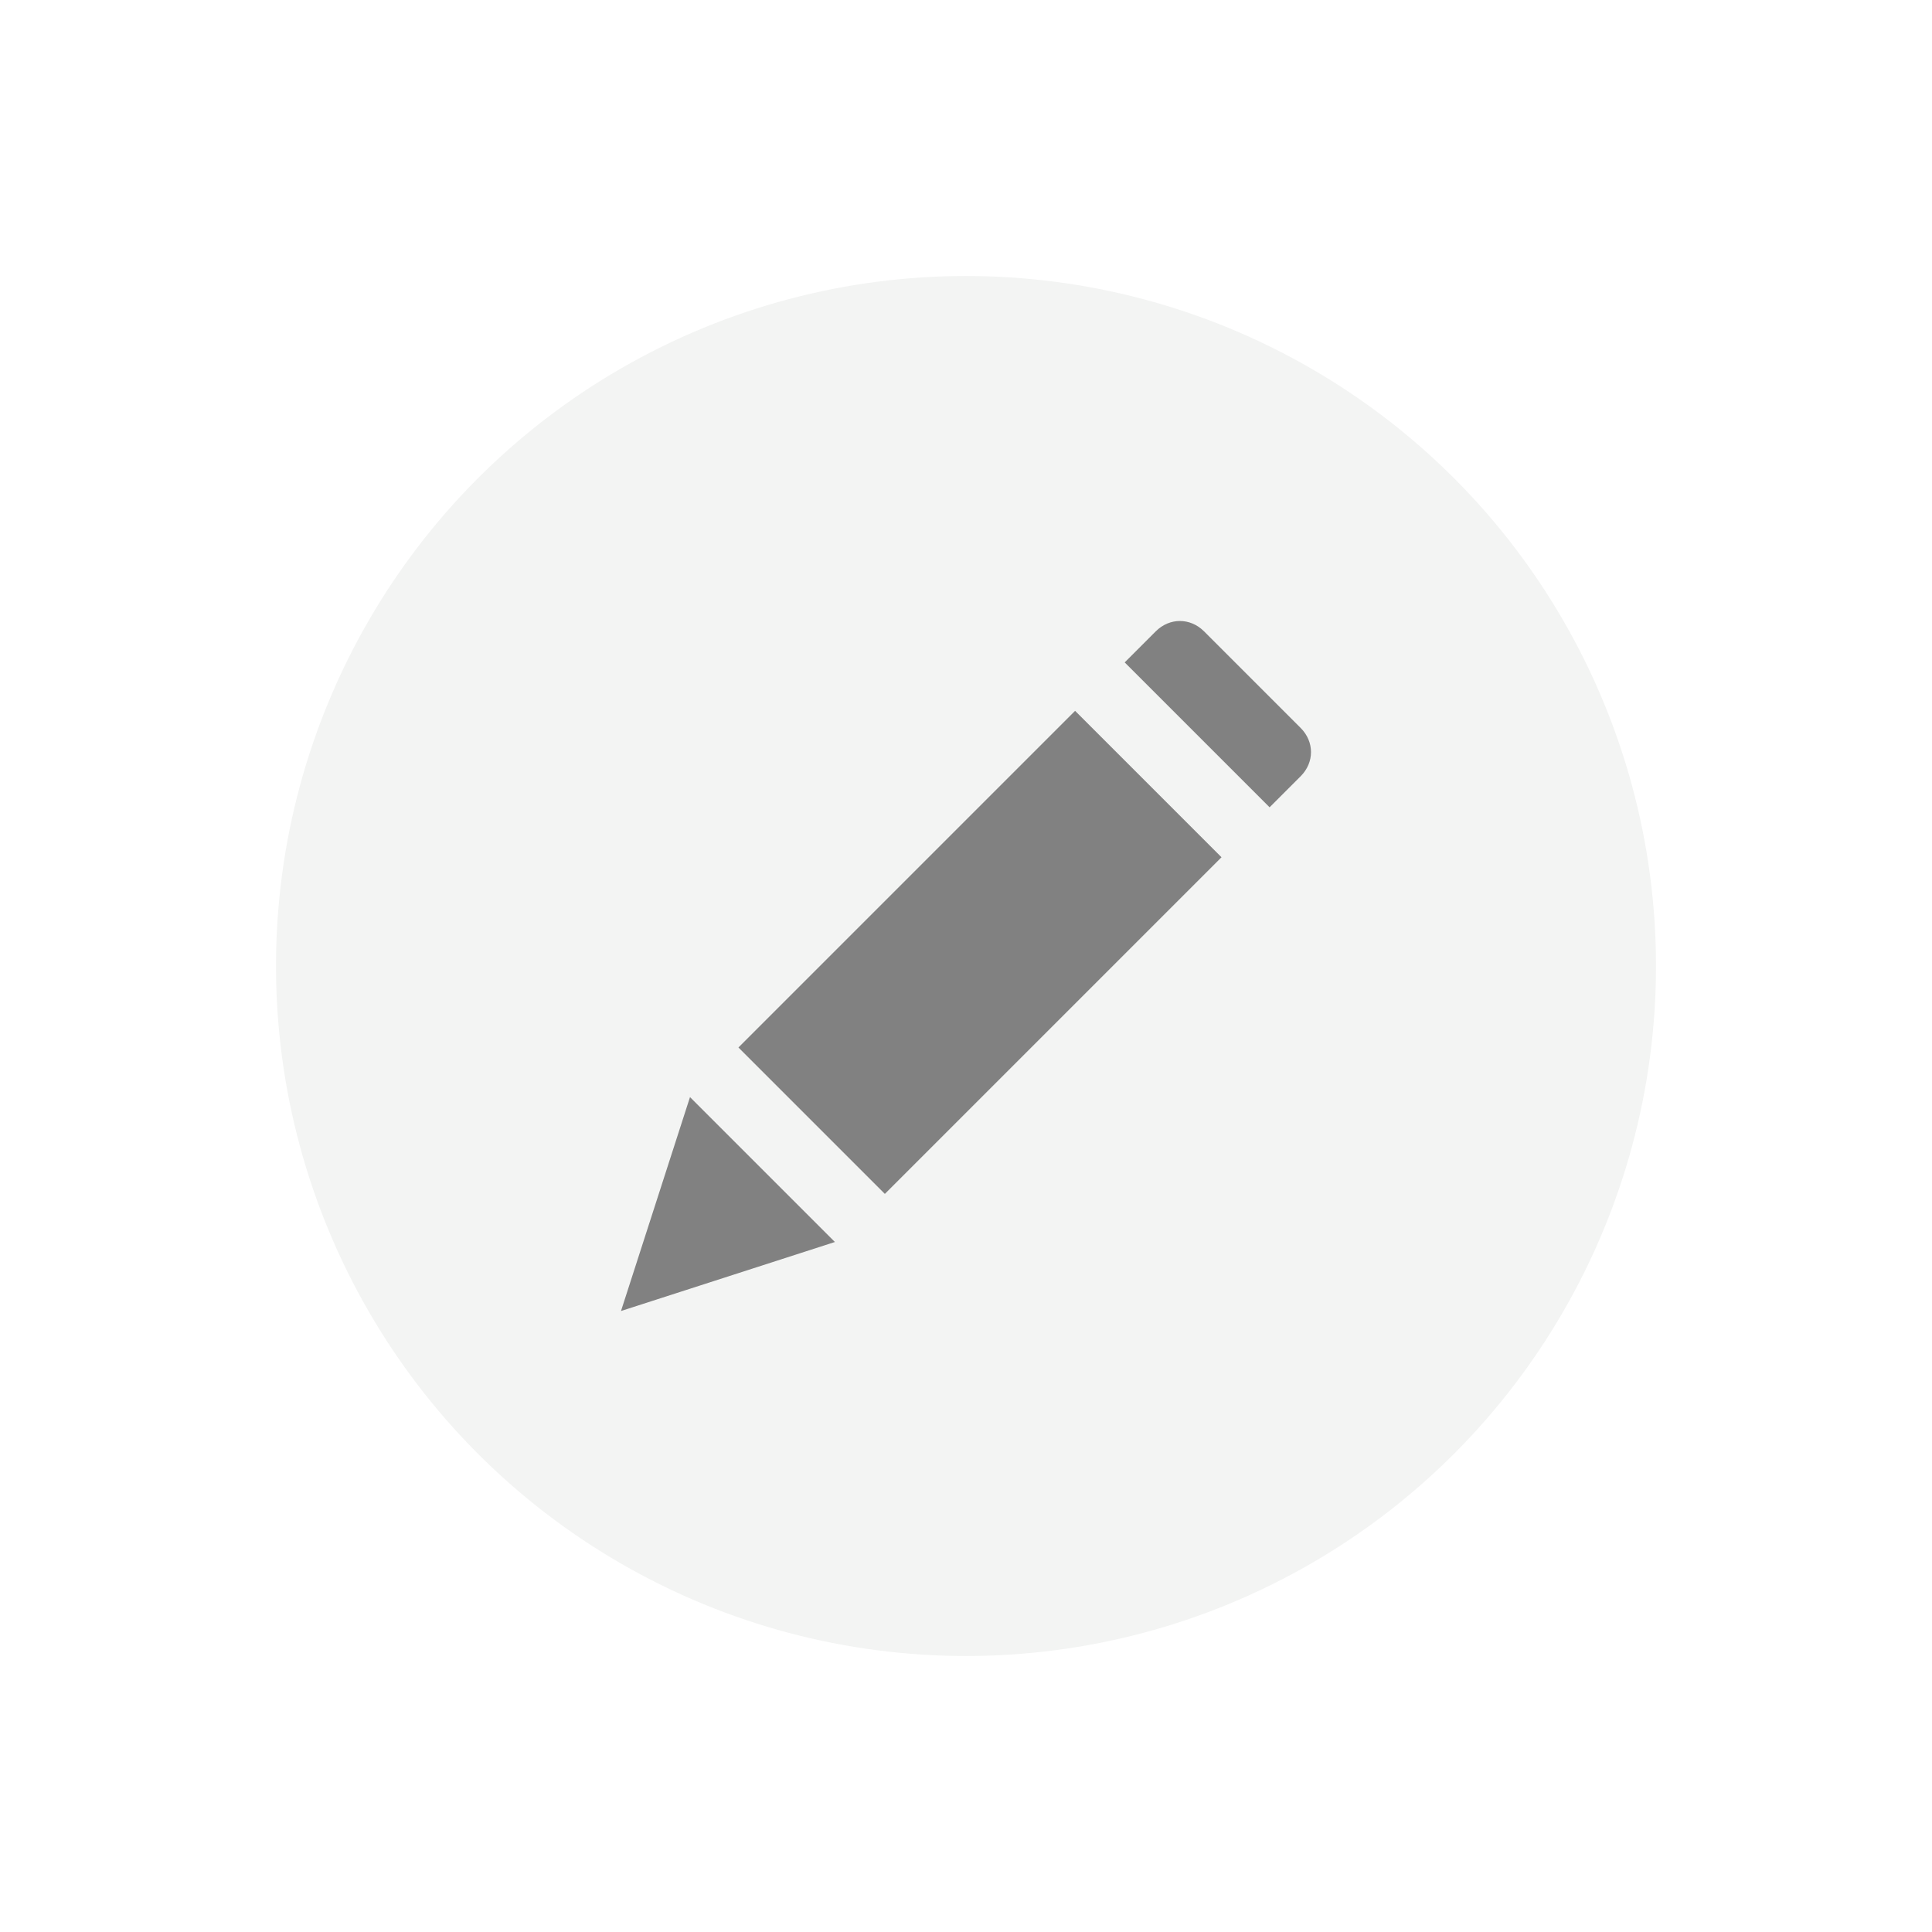 <svg width="28" height="28" viewBox="0 0 28 28" fill="none" xmlns="http://www.w3.org/2000/svg">
<g filter="url(#filter0_d)">
<circle cx="14" cy="14" r="10" fill="#F3F4F3"/>
</g>
<path d="M10 15.9L9 19L12.1 18L10 15.9Z" fill="#818181"/>
<path d="M15.581 10.302L10.702 15.181L12.824 17.303L17.703 12.424L15.581 10.302Z" fill="#818181"/>
<path d="M18.85 10.55L17.45 9.15C17.25 8.95 16.95 8.95 16.75 9.15L16.3 9.6L18.4 11.7L18.85 11.25C19.05 11.05 19.05 10.75 18.85 10.55Z" fill="#818181"/>
<defs>
<filter id="filter0_d" x="0" y="0" width="28" height="28" filterUnits="userSpaceOnUse" color-interpolation-filters="sRGB">
<feFlood flood-opacity="0" result="BackgroundImageFix"/>
<feColorMatrix in="SourceAlpha" type="matrix" values="0 0 0 0 0 0 0 0 0 0 0 0 0 0 0 0 0 0 127 0"/>
<feOffset/>
<feGaussianBlur stdDeviation="2"/>
<feColorMatrix type="matrix" values="0 0 0 0 0 0 0 0 0 0 0 0 0 0 0 0 0 0 0.25 0"/>
<feBlend mode="normal" in2="BackgroundImageFix" result="effect1_dropShadow"/>
<feBlend mode="normal" in="SourceGraphic" in2="effect1_dropShadow" result="shape"/>
</filter>
</defs>
</svg>
